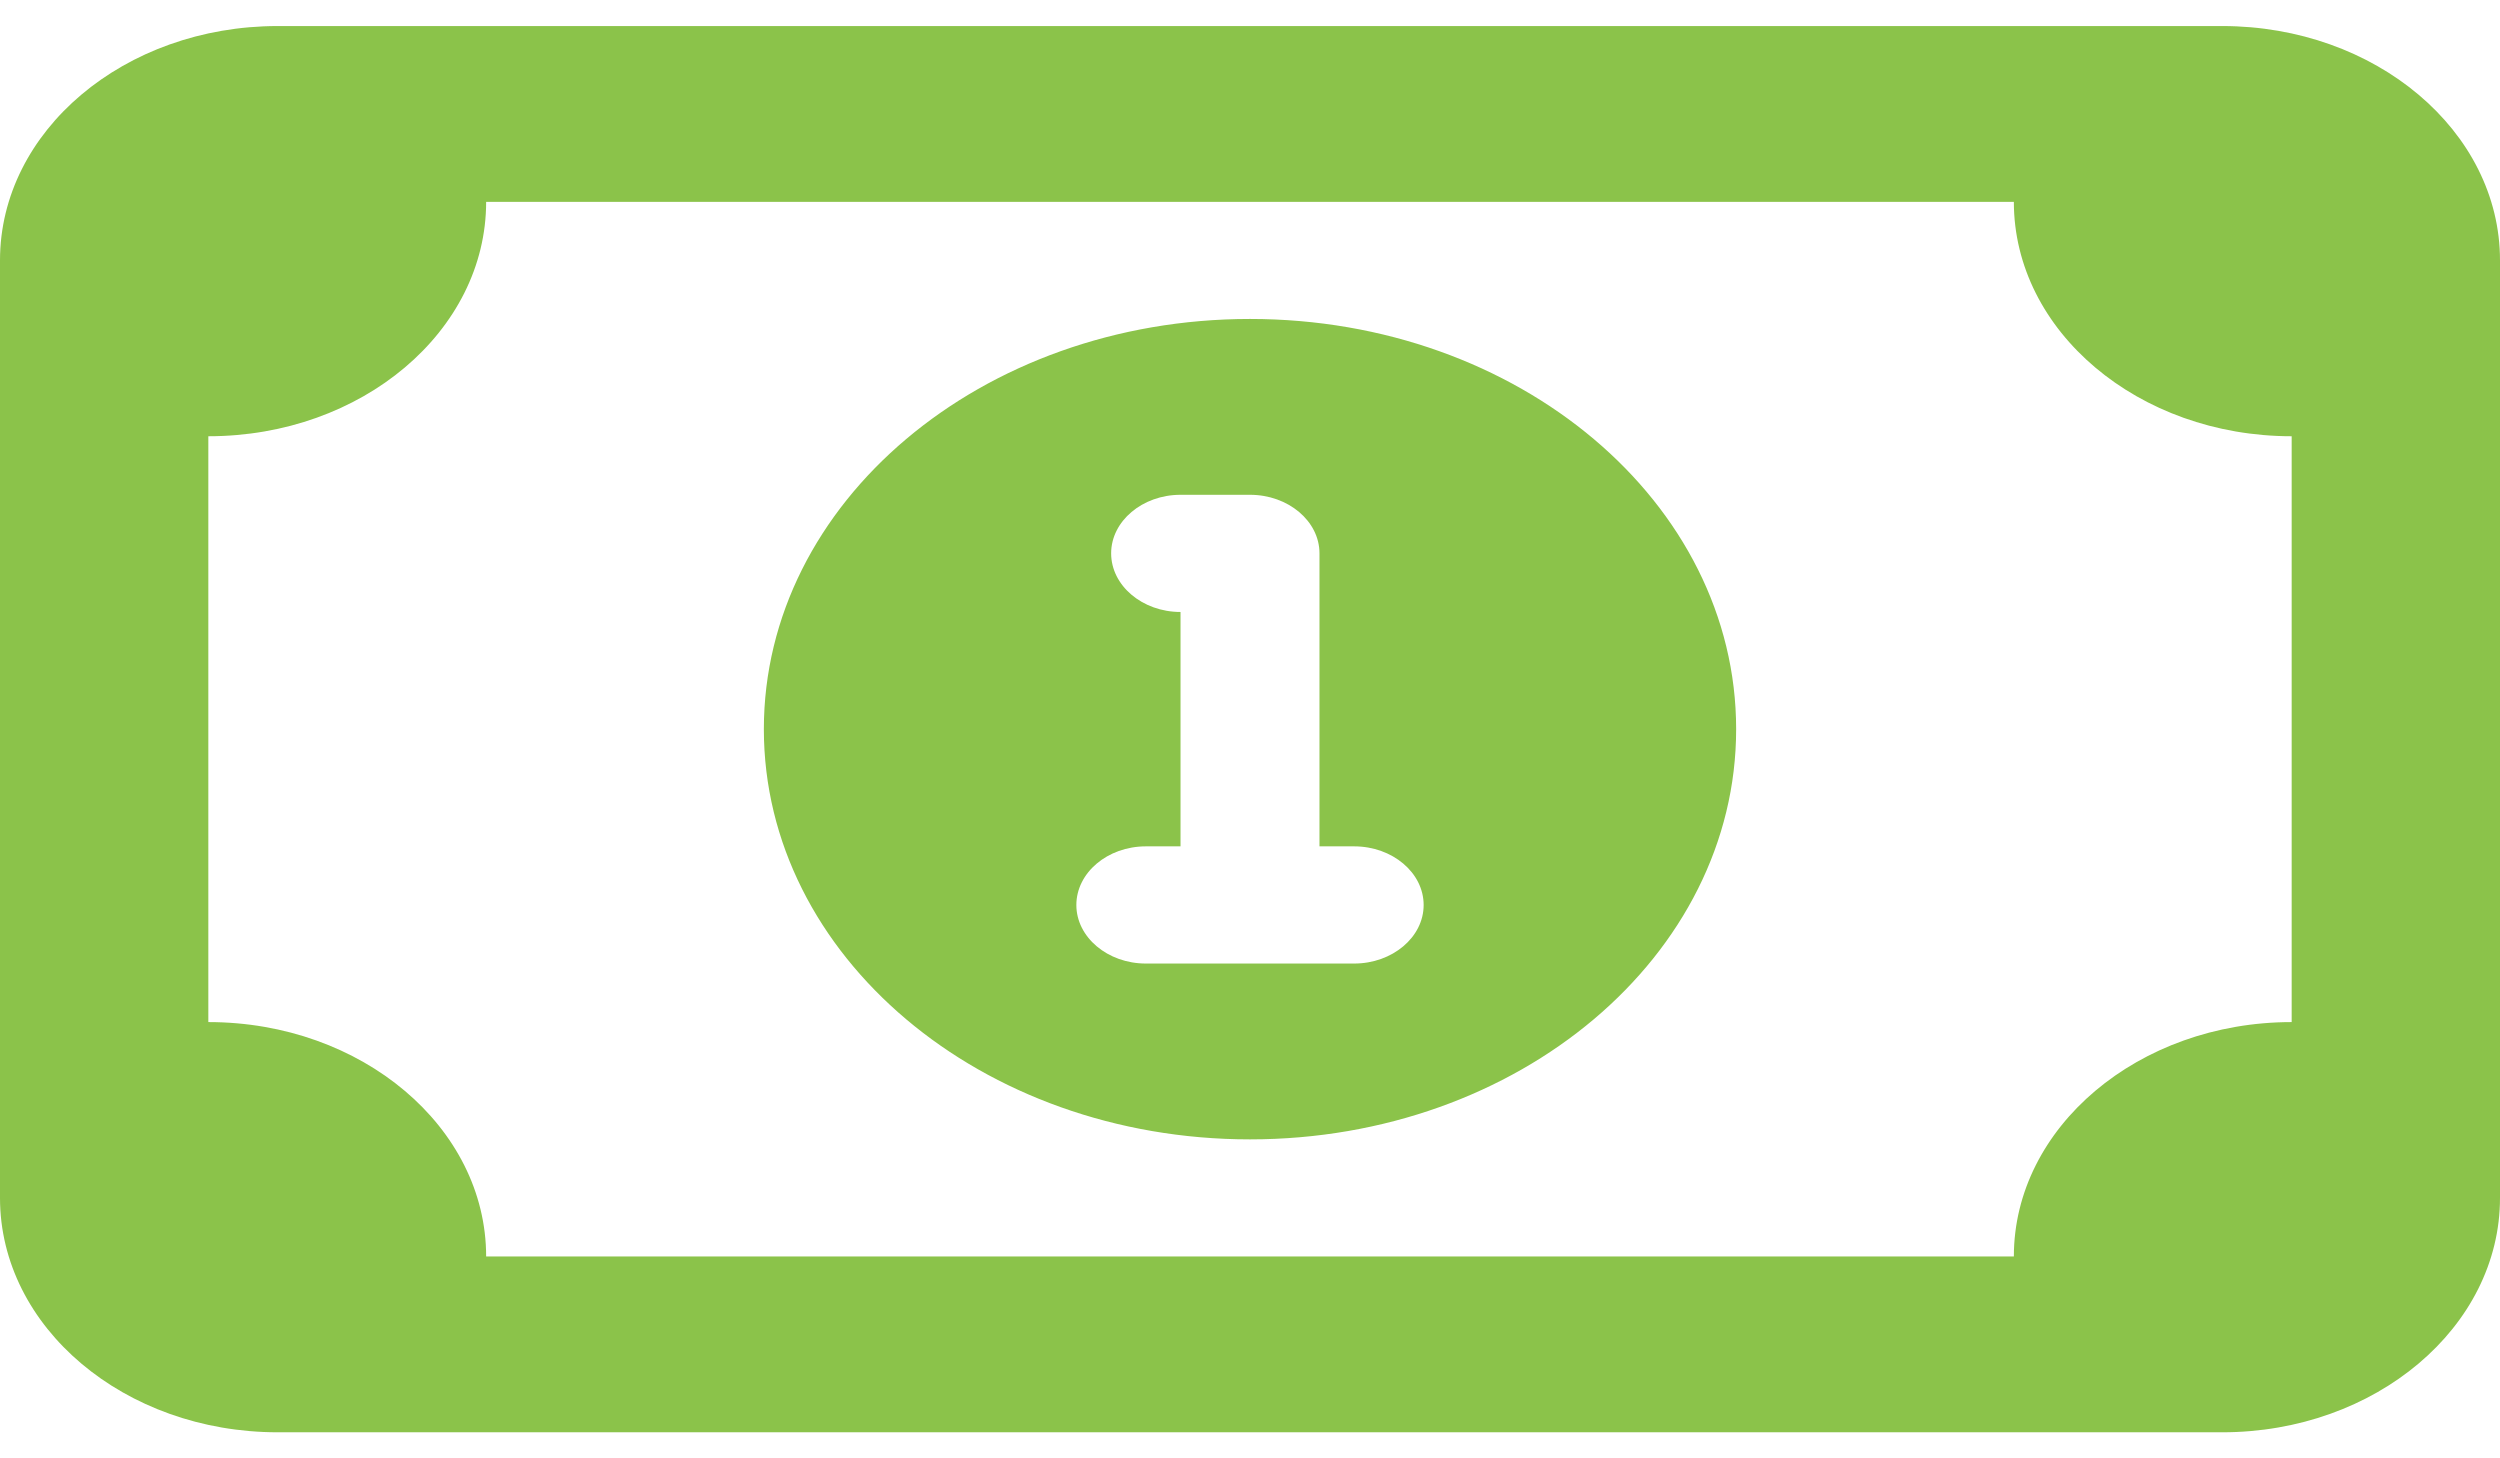 <svg width="24" height="14" viewBox="0 0 24 14" fill="none" xmlns="http://www.w3.org/2000/svg">
<path d="M16.667 7C16.667 9.176 14.579 10.938 12 10.938C9.421 10.938 7.333 9.176 7.333 7C7.333 4.824 9.421 3.062 12 3.062C14.579 3.062 16.667 4.824 16.667 7ZM11.333 5.875V8.125H11C10.633 8.125 10.333 8.378 10.333 8.688C10.333 8.997 10.633 9.25 11 9.25H13C13.367 9.25 13.667 8.997 13.667 8.688C13.667 8.378 13.367 8.125 13 8.125H12.667V5.312C12.667 5.003 12.367 4.75 12 4.75H11.333C10.967 4.75 10.667 5.003 10.667 5.312C10.667 5.622 10.967 5.875 11.333 5.875ZM0 2.5C0 1.257 1.194 0.25 2.667 0.25H21.333C22.804 0.25 24 1.257 24 2.5V11.5C24 12.741 22.804 13.75 21.333 13.75H2.667C1.194 13.75 0 12.741 0 11.5V2.5ZM2 4.188V9.812C3.473 9.812 4.667 10.822 4.667 12.062H19.333C19.333 10.822 20.529 9.812 22 9.812V4.188C20.529 4.188 19.333 3.179 19.333 1.938H4.667C4.667 3.179 3.473 4.188 2 4.188Z" fill="#8BC34A"/>
</svg>
